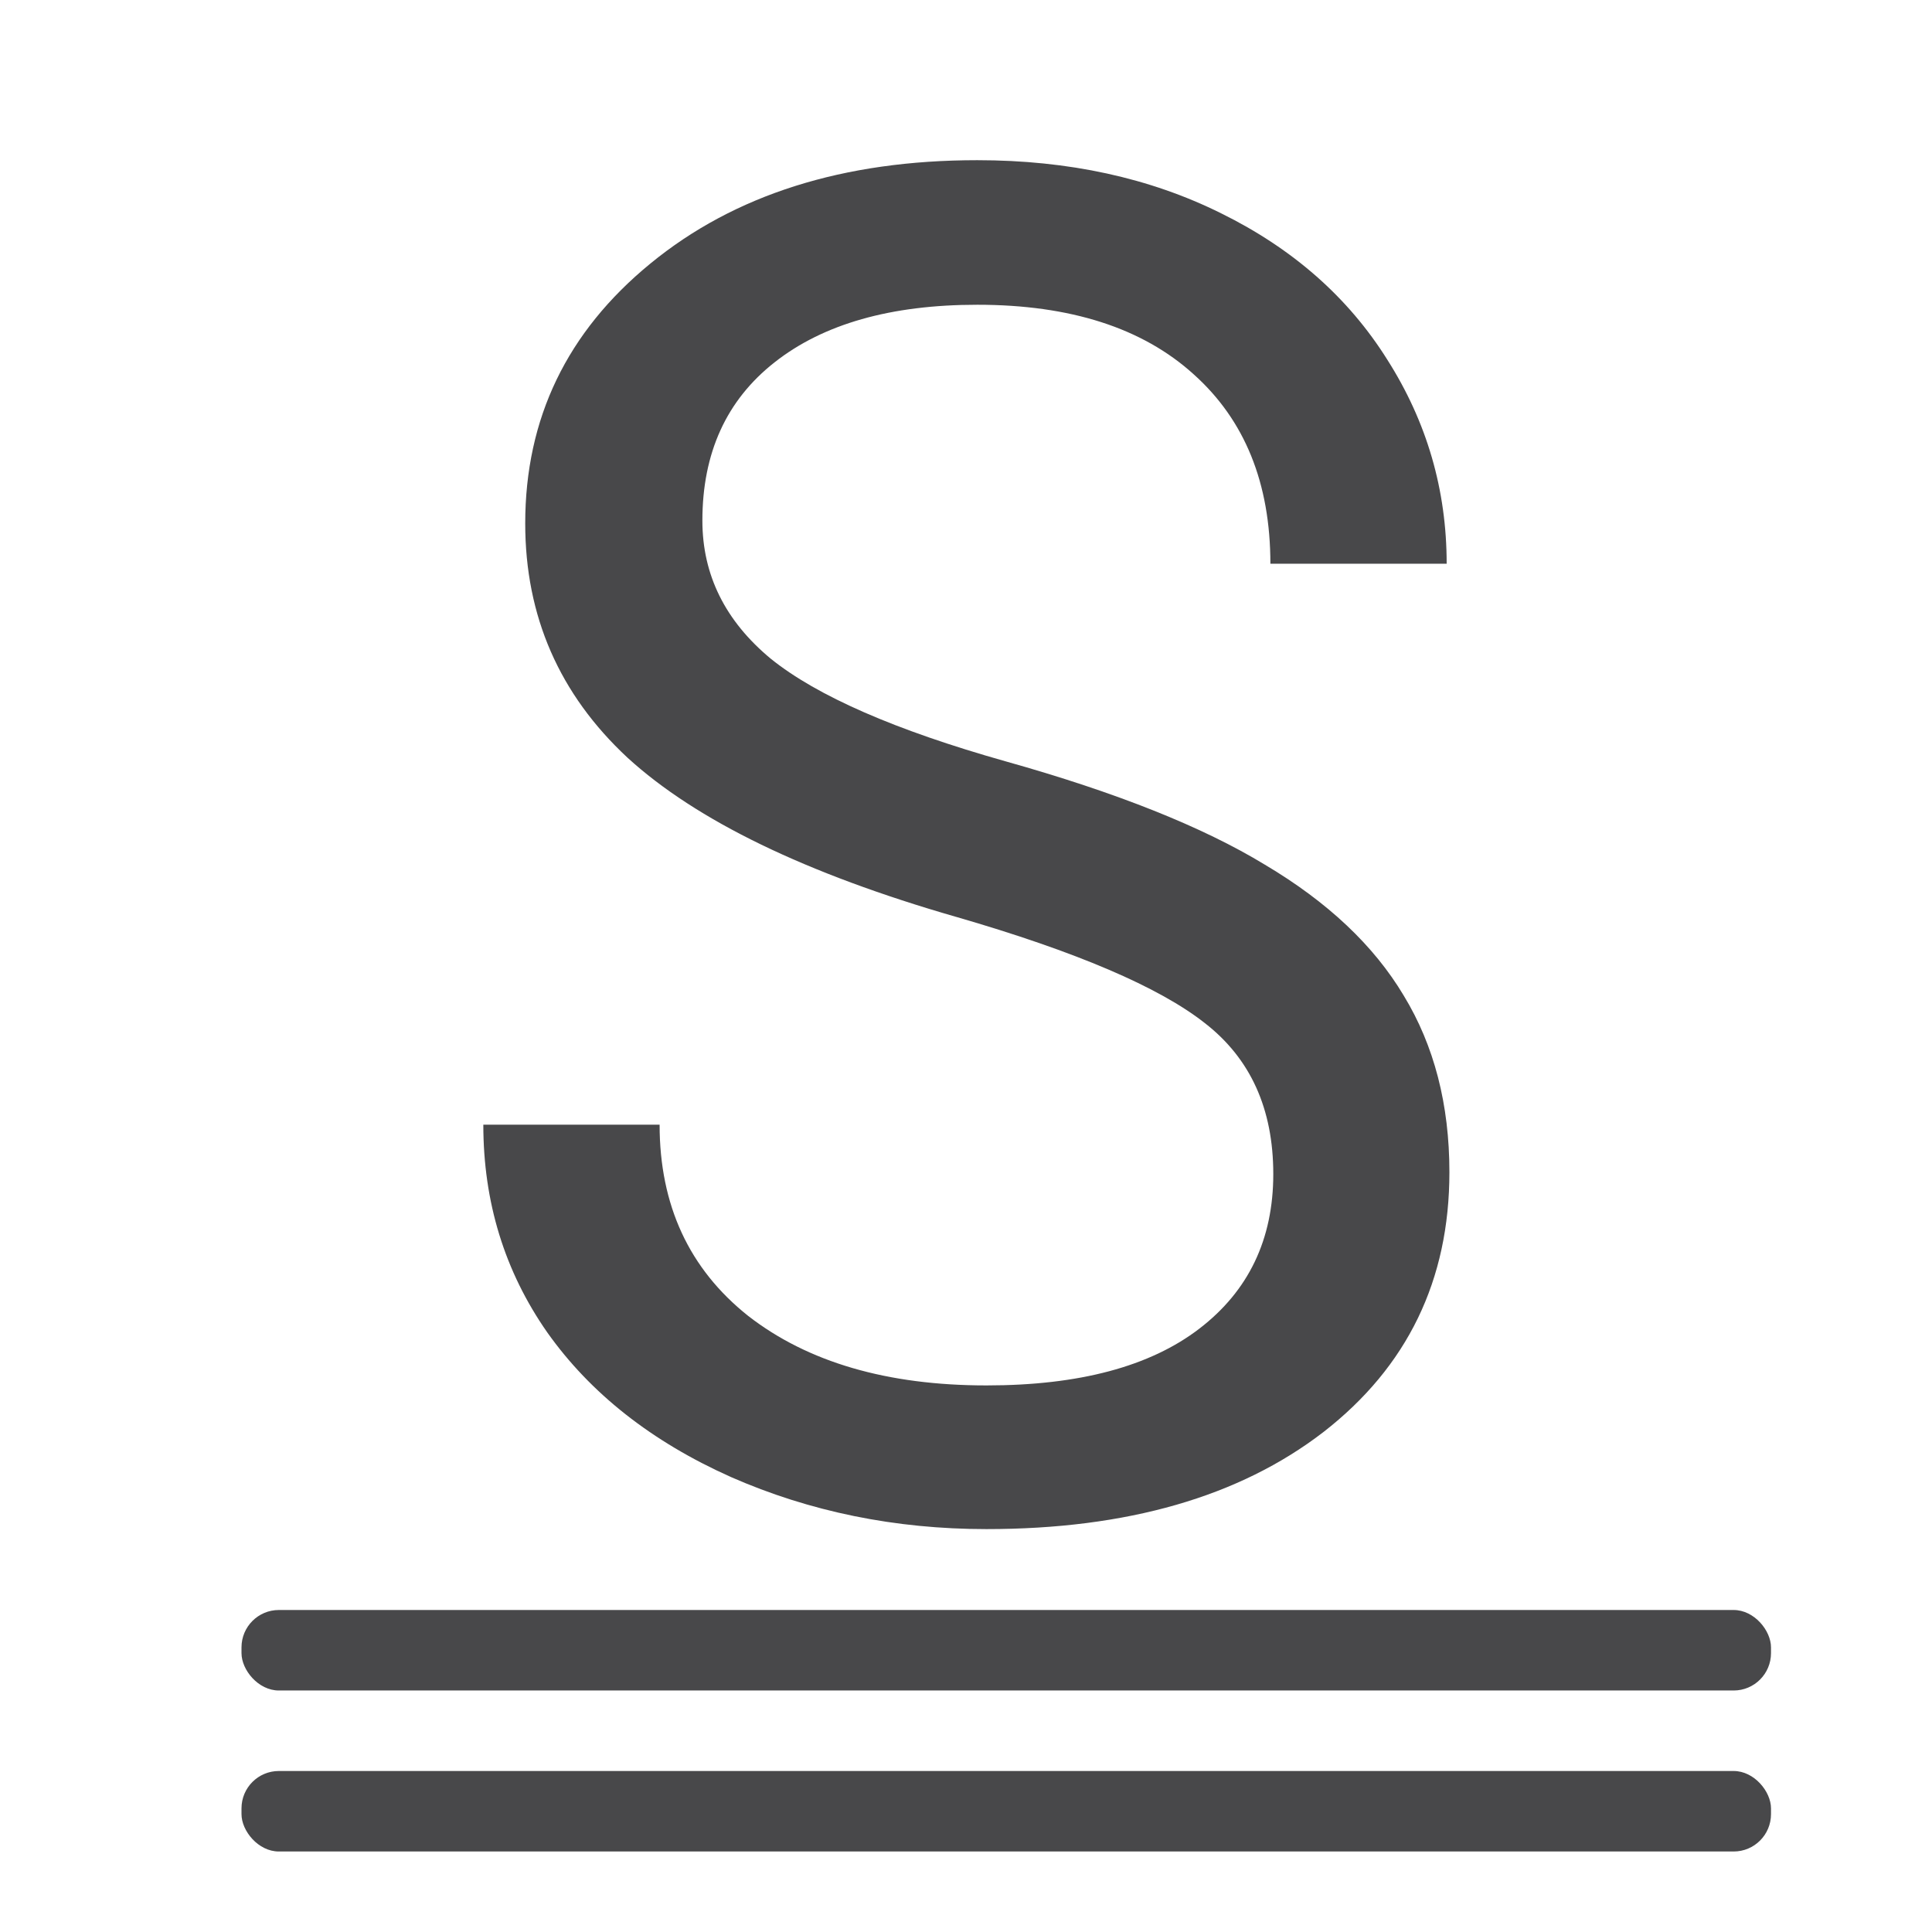 <svg viewBox="0 0 24 24" xmlns="http://www.w3.org/2000/svg"><g fill="#48484a"><path d="m11.891 11.379q-2.805-.806-4.088-1.976-1.272-1.181-1.272-2.907 0-1.953 1.556-3.225 1.567-1.283 4.065-1.283 1.703 0 3.032.659 1.34.659 2.067 1.817.738 1.158.738 2.532h-2.192q0-1.499-.954-2.351-.954-.863-2.691-.863-1.612 0-2.521.715-.897.704-.897 1.964 0 1.011.852 1.715.863.693 2.918 1.272 2.067.579 3.225 1.283 1.17.693 1.726 1.624.568.931.568 2.192 0 2.01-1.567 3.225-1.567 1.204-4.19 1.204-1.703 0-3.179-.647-1.476-.659-2.282-1.794-.795-1.136-.795-2.578h2.192q0 1.499 1.101 2.373 1.113.863 2.964.863 1.726 0 2.646-.704.92-.704.92-1.919 0-1.215-.852-1.874-.852-.67-3.089-1.317z" fill="#48484a" transform="scale(.999 1.001)"/><rect height="1" ry=".464" width="19" x="3" y="22"/><rect height="1" ry=".464" width="19" x="3" y="20"/></g></svg>